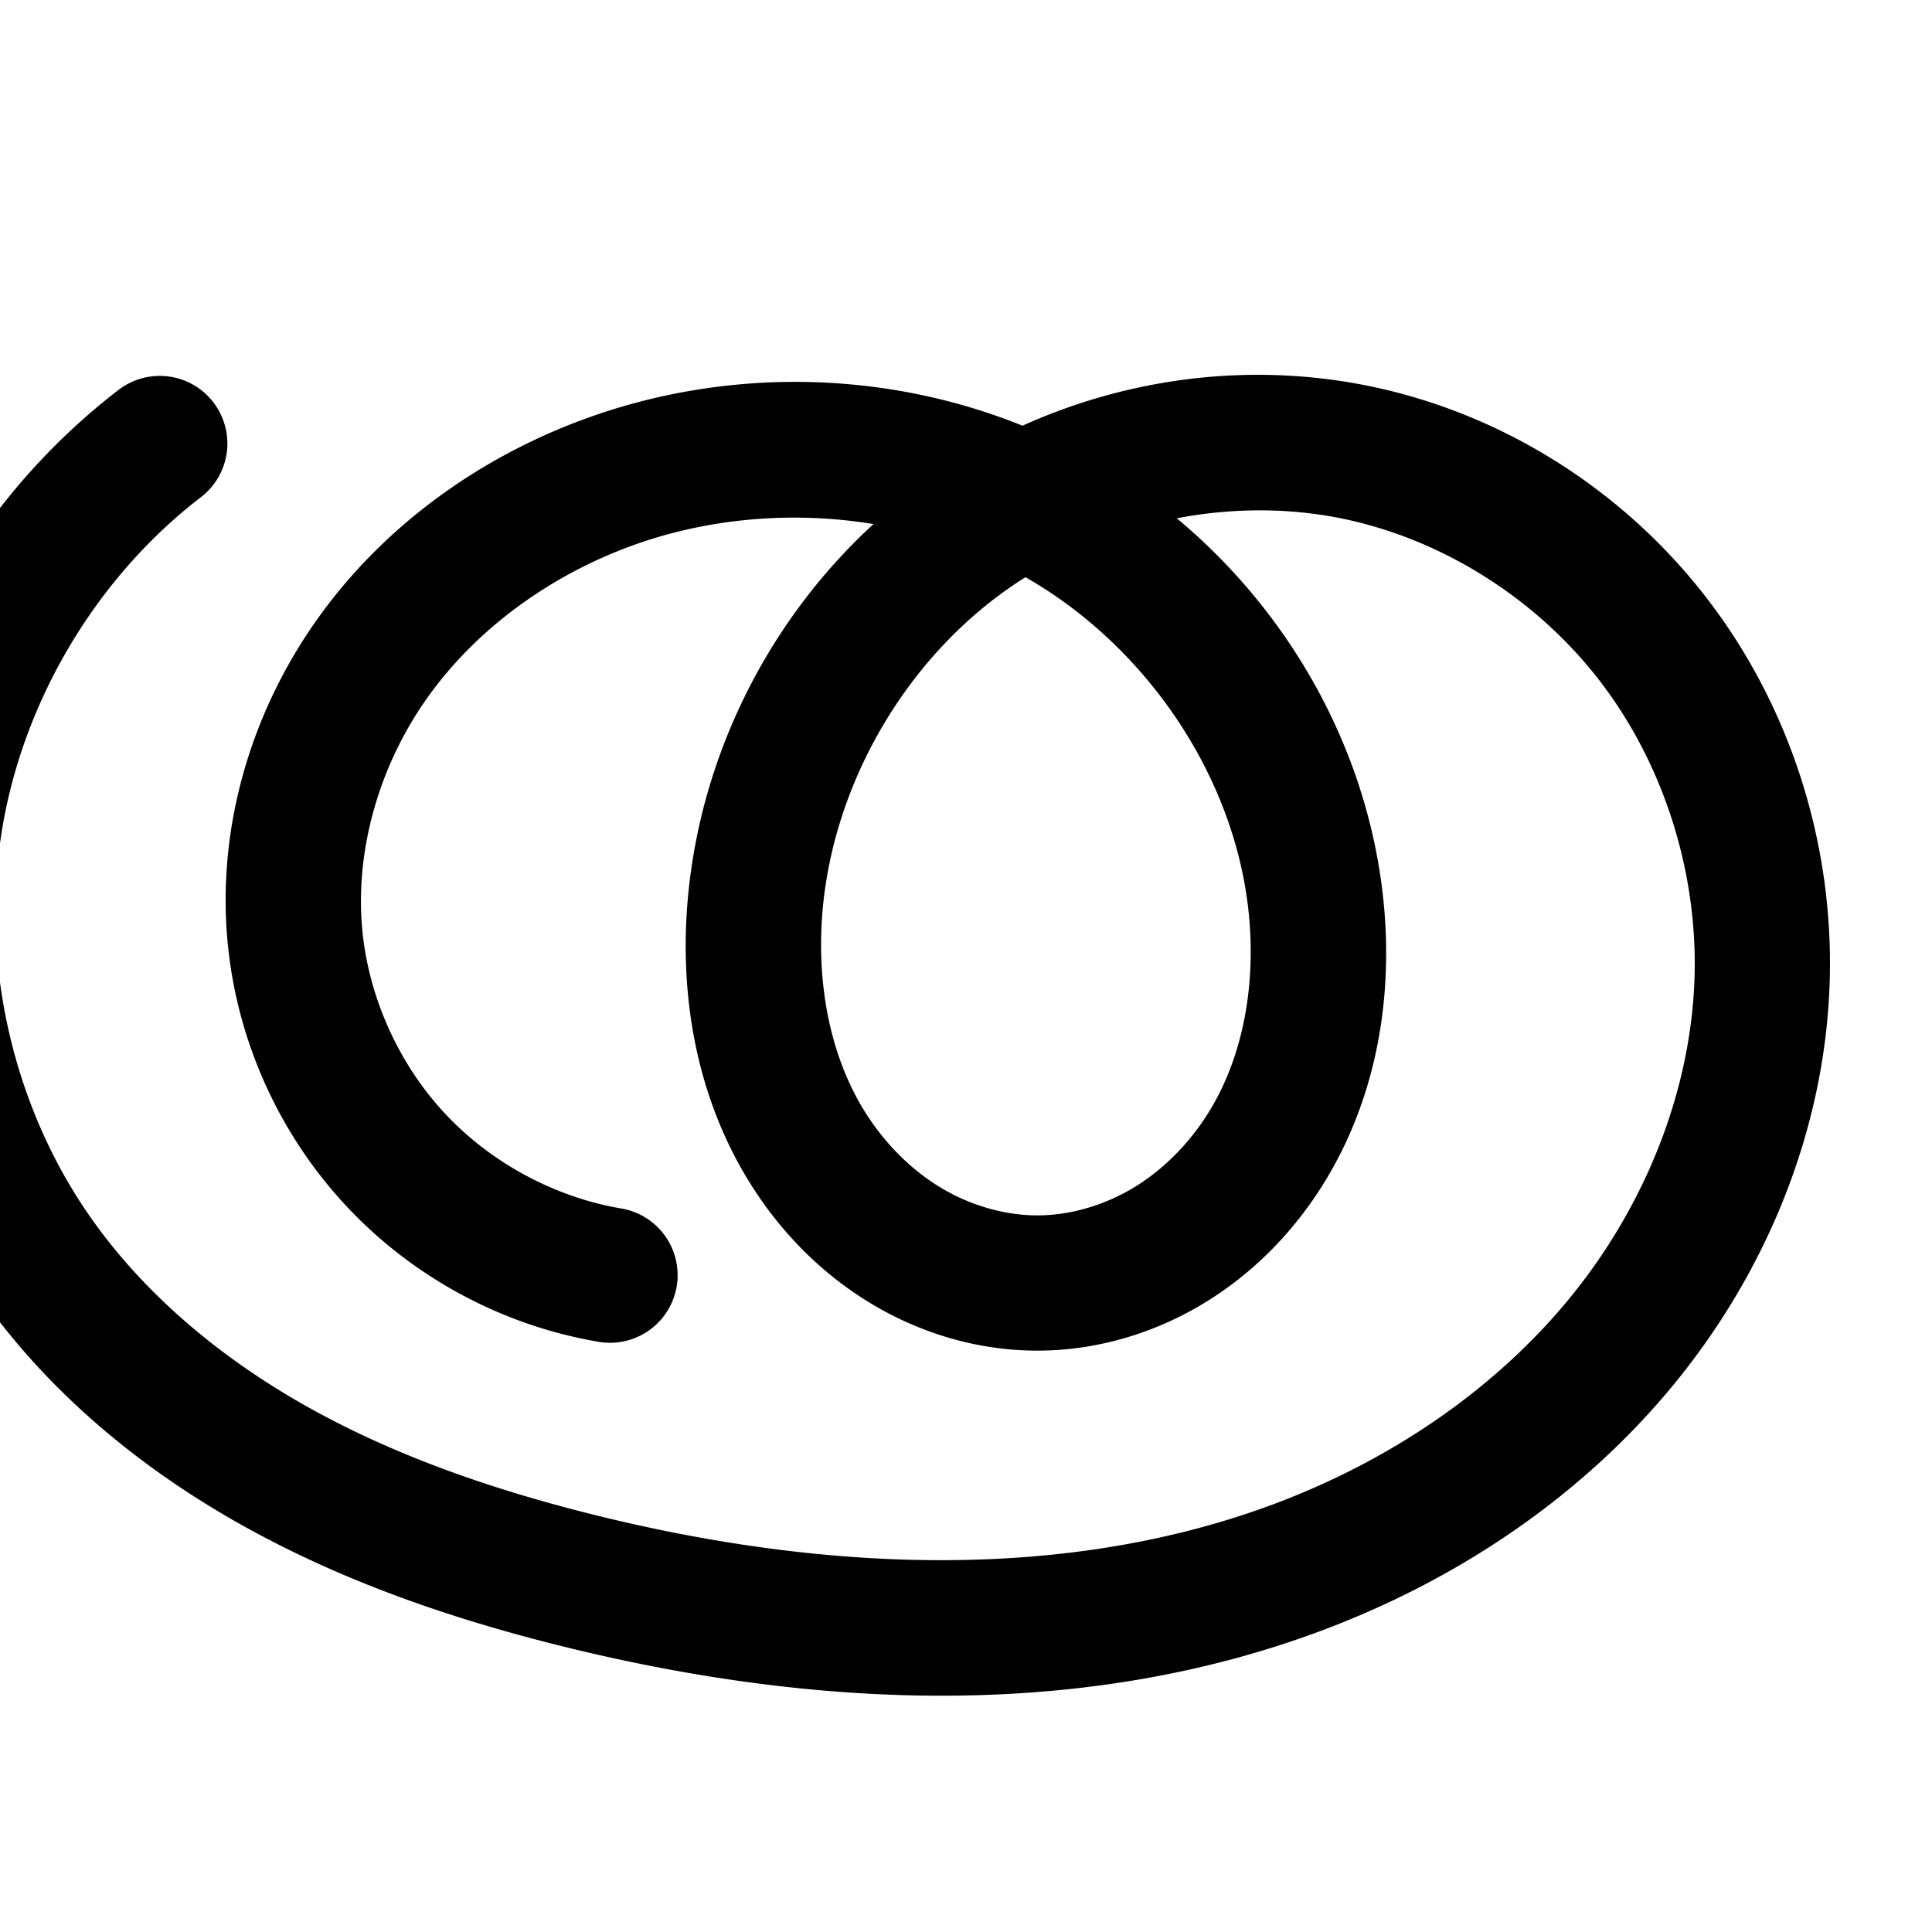 <?xml version="1.0" encoding="UTF-8" standalone="no"?>
<!-- Created with Inkscape (http://www.inkscape.org/) -->

<svg
   xmlns:dc="http://purl.org/dc/elements/1.1/"
   xmlns:cc="http://creativecommons.org/ns#"
   xmlns:rdf="http://www.w3.org/1999/02/22-rdf-syntax-ns#"
   xmlns:svg="http://www.w3.org/2000/svg"
   xmlns="http://www.w3.org/2000/svg"
   xmlns:sodipodi="http://sodipodi.sourceforge.net/DTD/sodipodi-0.dtd"
   xmlns:inkscape="http://www.inkscape.org/namespaces/inkscape"
   width="2000"
   height="2000"
   id="svg2992"
   version="1.1"
   inkscape:version="0.91pre3 r13670"
   sodipodi:docname="ത്ര.svg">
  <defs
     id="defs5498">
    <inkscape:path-effect
       effect="spiro"
       id="path-effect2987"
       is_visible="true" />
    <inkscape:path-effect
       is_visible="true"
       id="path-effect2987-6"
       effect="spiro" />
    <inkscape:path-effect
       is_visible="true"
       id="path-effect4141-3-4-6"
       effect="spiro" />
    <inkscape:path-effect
       is_visible="true"
       id="path-effect4141-3-4-6-8"
       effect="spiro" />
    <inkscape:path-effect
       is_visible="true"
       id="path-effect4141-3-4-6-8-1"
       effect="spiro" />
    <inkscape:path-effect
       is_visible="true"
       id="path-effect4141-3-4-6-8-1-2"
       effect="spiro" />
    <inkscape:path-effect
       effect="spiro"
       id="path-effect4141-3-4-6-8-86"
       is_visible="true" />
    <inkscape:path-effect
       effect="spiro"
       id="path-effect4141-3-4-6-8-86-6"
       is_visible="true" />
    <inkscape:path-effect
       effect="spiro"
       id="path-effect4141-3-4-6-8-86-6-5"
       is_visible="true" />
    <inkscape:path-effect
       effect="spiro"
       id="path-effect4141-3-4-6-8-86-6-5-1"
       is_visible="true" />
  </defs>
  <sodipodi:namedview
     inkscape:window-height="853"
     inkscape:window-width="1600"
     inkscape:pageshadow="2"
     inkscape:pageopacity="0.0"
     borderopacity="1.0"
     bordercolor="#666666"
     pagecolor="#ffffff"
     id="base"
     showgrid="true"
     showguides="true"
     inkscape:guide-bbox="true"
     inkscape:zoom="0.32102648"
     inkscape:cx="389.12584"
     inkscape:cy="572.47564"
     inkscape:window-x="1598"
     inkscape:window-y="-3"
     inkscape:current-layer="layer1-5"
     inkscape:window-maximized="1">
    <sodipodi:guide
       orientation="horizontal"
       position="0,600"
       id="guide5596" />
    <inkscape:grid
       type="xygrid"
       id="grid3769"
       empspacing="5"
       visible="true"
       enabled="true"
       snapvisiblegridlinesonly="true" />
    <sodipodi:guide
       orientation="0,1"
       position="-2720,1600"
       id="guide4772" />
  </sodipodi:namedview>
  <g
     inkscape:label="Layer 1"
     inkscape:groupmode="layer"
     id="layer1"
     transform="translate(0,1000)">
    <g
       id="layer1-5"
       inkscape:label="Layer 1"
       transform="translate(370.564,86.626)">
      <path
         style="color:#000000;font-style:normal;font-variant:normal;font-weight:normal;font-stretch:normal;font-size:medium;line-height:normal;font-family:sans-serif;text-indent:0;text-align:start;text-decoration:none;text-decoration-line:none;text-decoration-style:solid;text-decoration-color:#000000;letter-spacing:normal;word-spacing:normal;text-transform:none;direction:ltr;block-progression:tb;writing-mode:lr-tb;baseline-shift:baseline;text-anchor:start;white-space:normal;clip-rule:nonzero;display:inline;overflow:visible;visibility:visible;opacity:1;isolation:auto;mix-blend-mode:normal;color-interpolation:sRGB;color-interpolation-filters:linearRGB;solid-color:#000000;solid-opacity:1;fill:#000000;fill-opacity:1;fill-rule:evenodd;stroke:none;stroke-width:140;stroke-linecap:round;stroke-linejoin:round;stroke-miterlimit:4;stroke-dasharray:none;stroke-dashoffset:0;stroke-opacity:1;color-rendering:auto;image-rendering:auto;shape-rendering:auto;text-rendering:auto;enable-background:accumulate"
         d="m 927.631,-698.6 c -82.534,0.545 -164.512,18.715 -239.717,52.666 -143.741,-58.058 -307.314,-60.37 -453.09,-7.031 -109.177,39.947 -208.27,110.643 -277.162,207.621 -69.169,97.368 -105.031,218.734 -91.99,340.105 10.73,99.861 54.165,194.502 122.883,267.75 68.718,73.248 160.399,122.629 259.373,139.703 A 70.007,70.007 0 1 0 271.727,164.254 C 203.475,152.48 138.044,117.236 90.656,66.725 43.269,16.213 12.27,-51.332 4.871,-120.195 c -8.997,-83.737 16.622,-173.265 66.922,-244.07 50.577,-71.195 126.586,-126.286 211.137,-157.223 79.192,-28.976 167.002,-36.323 250.736,-22.635 -100.434,92.194 -167.777,218.036 -188.084,353.299 -16.388,109.157 -2.314,227.519 59.252,327.303 30.81,49.936 72.808,93.669 124.42,125.172 51.771,31.601 111.958,49.967 174.381,49.887 62.915,-0.081 123.539,-18.894 175.508,-51.184 51.809,-32.191 93.726,-76.808 124.08,-127.684 60.667,-101.683 72.237,-221.852 51.957,-331.697 -25.45,-137.843 -101.08,-262.298 -207.566,-351.074 56.889,-10.84 115.664,-11.167 171.627,0.389 104.293,21.535 201.728,83.645 266.928,168.801 65.291,85.275 100.23,195.481 97.504,303.609 -3.016,119.62 -51.487,239.477 -129.213,334.373 -78.001,95.232 -185.564,167.697 -303.604,212.287 C 735.365,550.76 487.978,540.662 254.318,483.939 148.466,458.243 46.32,423.809 -45.322,373.572 -136.759,323.448 -218.165,256.668 -275.805,175.016 c -79.666,-112.855 -114.333,-259.263 -93.734,-395.859 20.599,-136.597 96.9,-266.269 206.303,-350.613 a 70.007,70.007 0 1 0 -85.48,-110.875 c -138.949,107.122 -233.094,267.127 -259.256,440.613 -26.162,173.486 16.615,354.139 117.795,497.473 72.572,102.806 171.005,182.171 277.559,240.582 106.348,58.299 220.347,96.084 333.91,123.652 251.746,61.113 527.254,75.45 779.039,-19.664 138.505,-52.321 266.666,-137.617 362.435,-254.543 96.045,-117.262 156.966,-265.025 160.861,-419.557 3.534,-140.185 -40.586,-280.299 -126.299,-392.246 -85.804,-112.066 -210.809,-192.104 -349.777,-220.799 -39.608,-8.179 -79.823,-12.044 -119.92,-11.779 z m -236.611,209.488 c 115.45,65.919 202.523,185.709 226.486,315.502 15.149,82.054 4.808,168.649 -34.51,234.549 -19.639,32.916 -46.671,61.195 -77.738,80.498 -30.908,19.204 -67.144,30.055 -101.801,30.1 -34.396,0.044 -70.395,-10.541 -101.264,-29.383 C 571.165,123.215 544.009,95.428 523.98,62.967 483.869,-2.044 471.67,-87.705 484.031,-170.039 c 18.098,-120.547 87.778,-235.081 186.727,-305.559 6.607,-4.706 13.38,-9.188 20.262,-13.514 z"
         id="path4139-1-0-4-2-1-1-9"
         inkscape:connector-curvature="0" />
      <path
         style="fill:none;fill-rule:evenodd;stroke:#000000;stroke-width:140;stroke-linecap:round;stroke-linejoin:round;stroke-miterlimit:4;stroke-dasharray:none;stroke-opacity:1"
         d="m -66.998,1041.203 c -124.176,95.733 -209.399,240.571 -232.779,395.613 -23.38,155.042 15.341,318.571 105.764,446.665 65.106,92.23 155.025,165.302 254.021,219.57 98.995,54.268 207.068,90.379 316.776,117.011 242.703,58.917 504.15,71.135 737.788,-17.123 128.273,-48.456 246.134,-127.337 333.019,-233.415 86.885,-106.079 141.582,-239.889 145.037,-376.966 3.13,-124.157 -36.399,-249.316 -111.901,-347.927 -75.502,-98.611 -186.722,-169.685 -308.352,-194.8 -138.446,-28.587 -288.103,3.641 -403.248,85.654 -115.145,82.013 -194.353,212.381 -215.342,352.181 -14.375,95.746 -1.238,197.758 49.6,280.155 25.419,41.199 59.997,76.958 101.317,102.179 41.32,25.221 89.413,39.696 137.823,39.634 48.786,-0.062 97.216,-14.895 138.654,-40.642 41.438,-25.747 75.913,-62.194 100.909,-104.09 49.992,-83.791 60.949,-187.173 43.234,-283.123 -28.605,-154.937 -131.484,-293.813 -269.953,-368.98 -138.469,-75.167 -309.552,-86.067 -457.514,-31.928 -96.864,35.442 -184.415,98.335 -244.149,182.422 -59.734,84.087 -90.475,189.535 -79.456,292.089 9.064,84.362 46.282,165.456 104.334,227.336 58.053,61.88 136.609,104.191 220.222,118.616"
         id="path4139-1-0-4-2-1-1-9-1"
         inkscape:path-effect="#path-effect4141-3-4-6-8-86-6-5-1"
         inkscape:original-d="m -66.997749,1041.2031 c 0,0 -249.023271,585.8949 -127.014921,842.2781 94.914031,199.4483 357.04644,280.9087 570.7962,336.5803 238.05371,62.0016 517.88861,93.1409 737.78767,-17.1231 231.0201,-115.8403 477.3432,-351.9457 478.057,-610.3809 0.6319,-228.8042 -193.9492,-508.9917 -420.2536,-542.7271 -249.85906,-37.2467 -574.01336,189.1784 -618.58956,437.8345 -30.07389,167.7592 118.3118,423.336 288.7398,421.9687 170.95066,-1.3714 323.68786,-261.8612 282.79706,-427.855 C 1059.0963,1212.941 667.16554,1016.593 397.85555,1080.87 211.63532,1125.3156 59.430321,1364.5039 74.250221,1555.3802 c 12.2398,157.6461 324.555929,345.9514 324.555929,345.9514"
         inkscape:connector-curvature="0"
         sodipodi:nodetypes="caaaaaaaaaac" />
    </g>
  </g>
</svg>
